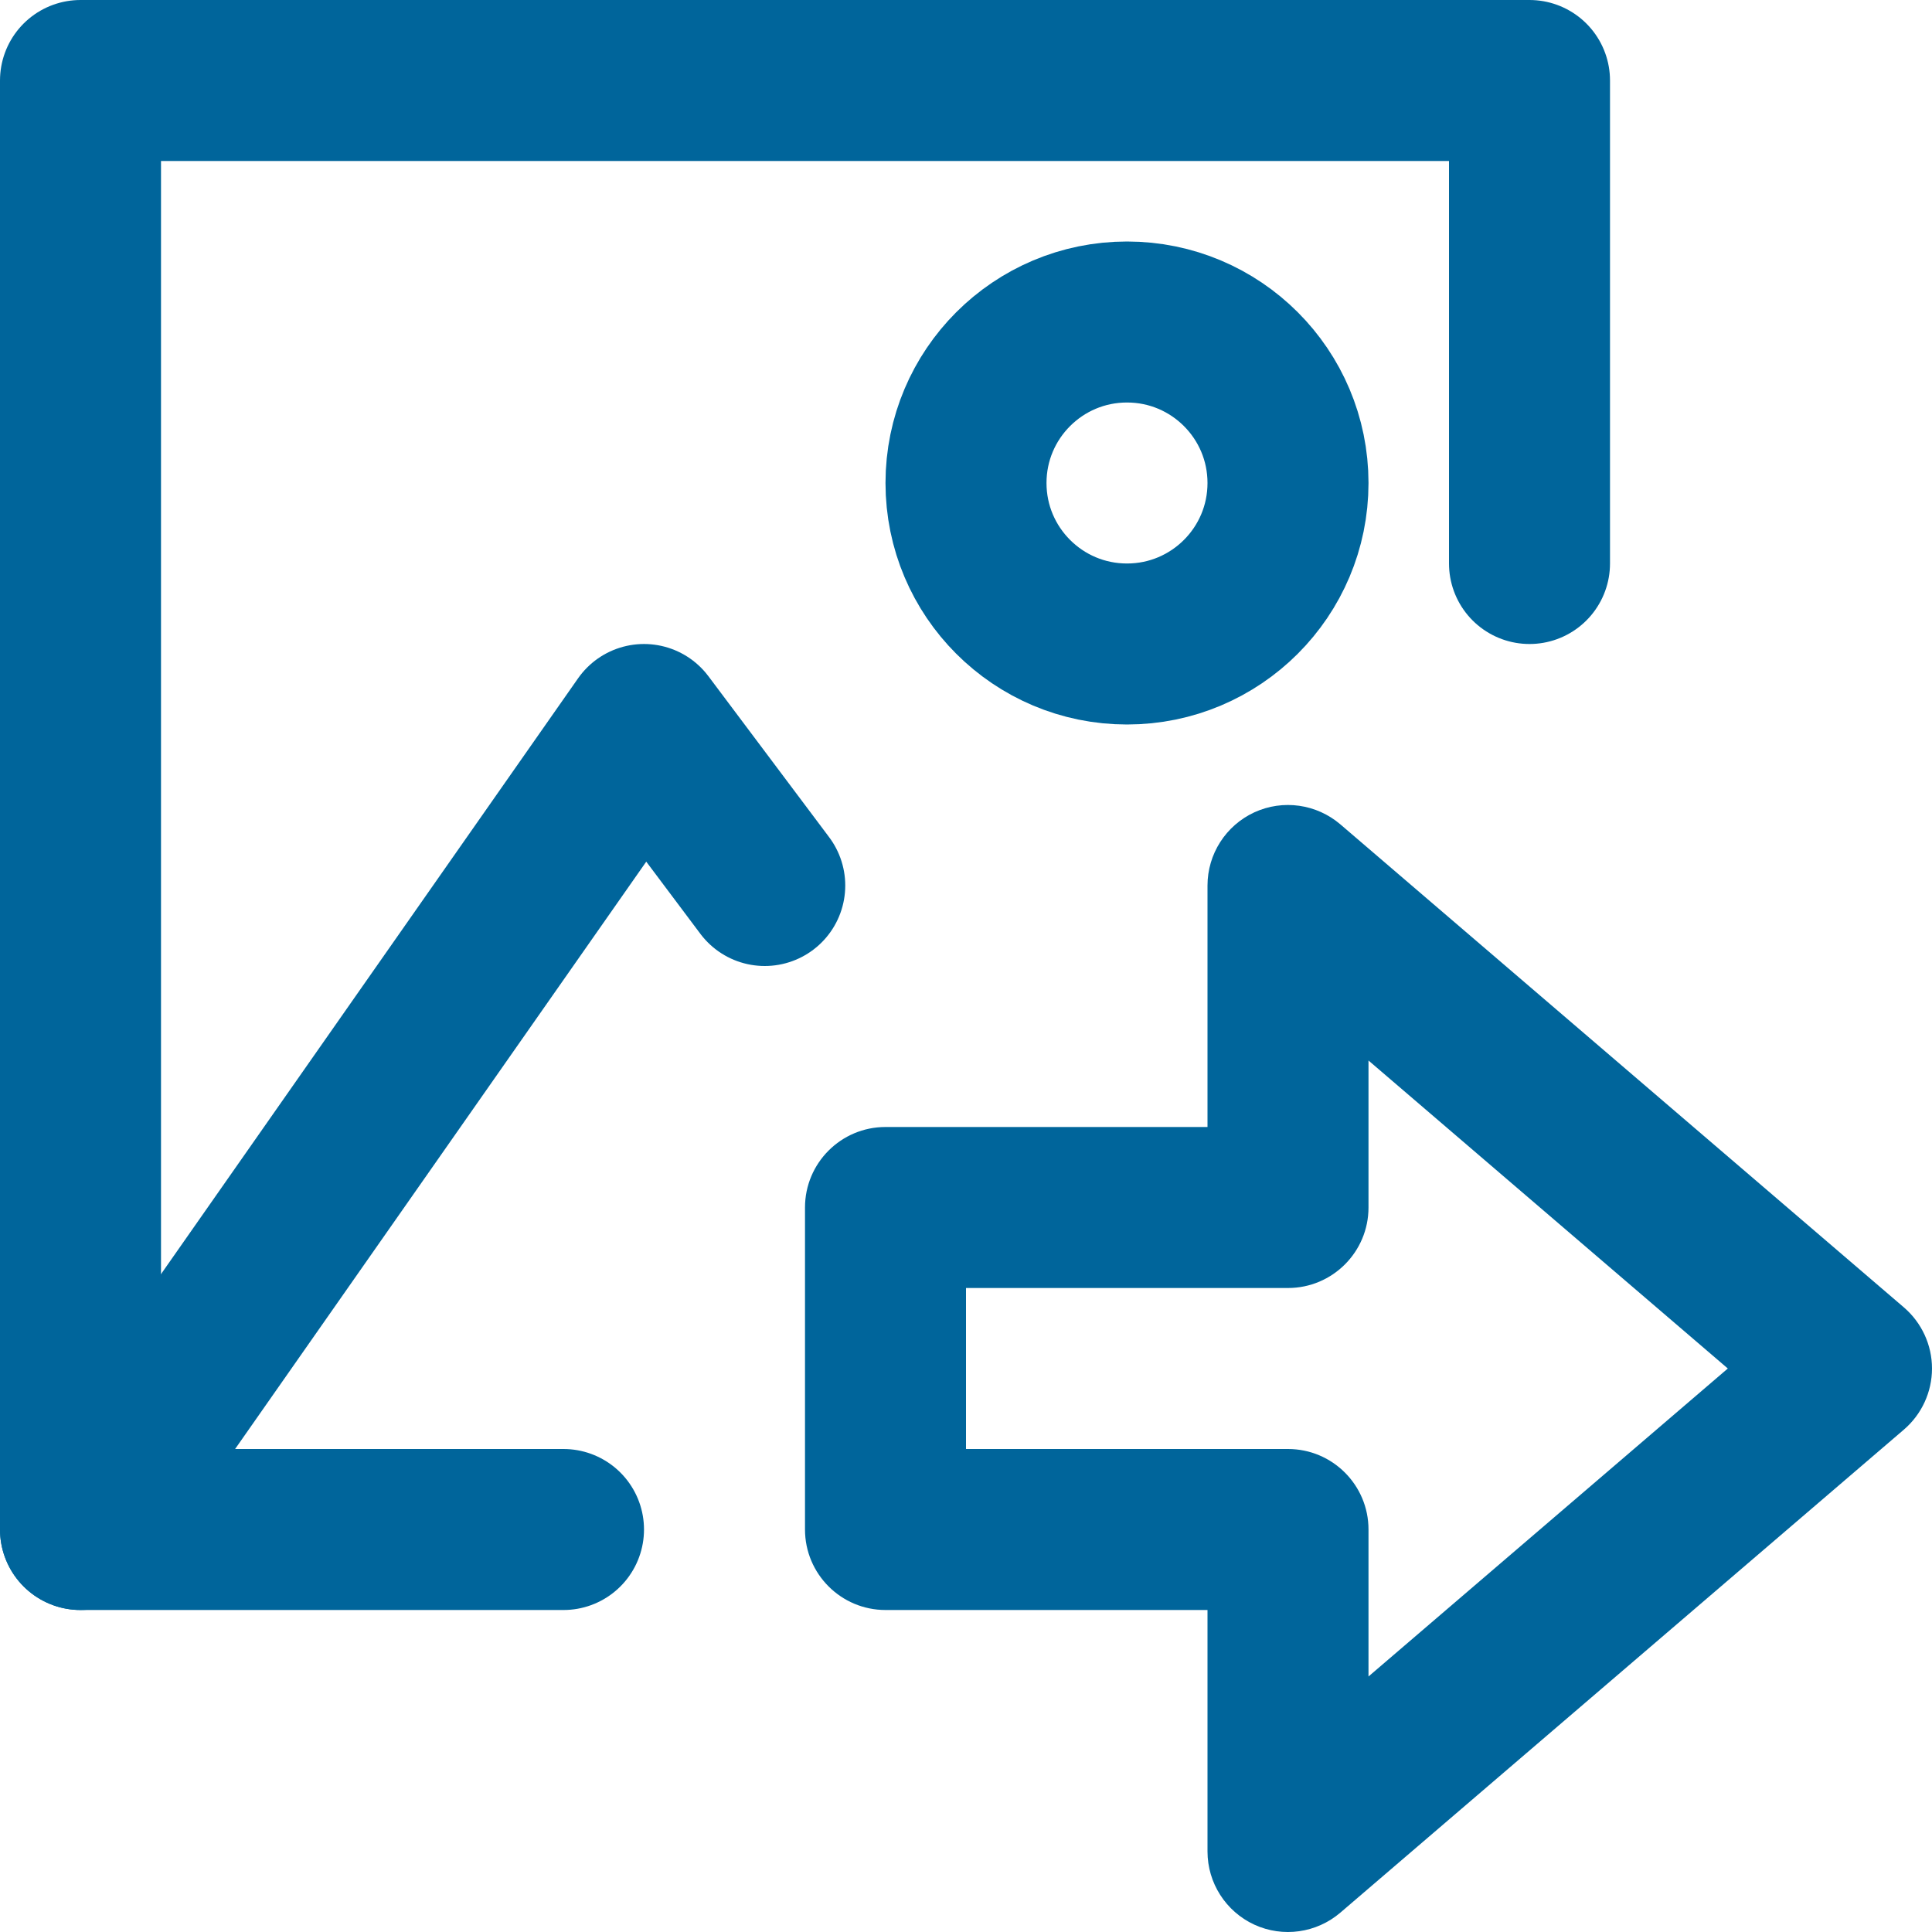 <svg width="24" height="24" viewBox="0 0 24 24" fill="none" xmlns="http://www.w3.org/2000/svg">
<g clip-path="url(#clip0_805_1796)">
<path d="M23 17L23.651 17.759C23.872 17.569 24 17.292 24 17C24 16.708 23.872 16.431 23.651 16.241L23 17ZM16 23L15 23C15 23.39 15.227 23.745 15.582 23.909C15.937 24.072 16.354 24.013 16.651 23.759L16 23ZM16 11L16.651 10.241C16.354 9.987 15.937 9.928 15.582 10.091C15.227 10.255 15 10.61 15 11L16 11ZM16 15L16 16C16.552 16 17 15.552 17 15L16 15ZM11 15L11 14C10.448 14 10 14.448 10 15L11 15ZM11 19L10 19C10 19.552 10.448 20 11 20L11 19ZM16 19L17 19C17 18.448 16.552 18 16 18L16 19ZM22.349 16.241L15.349 22.241L16.651 23.759L23.651 17.759L22.349 16.241ZM15.349 11.759L22.349 17.759L23.651 16.241L16.651 10.241L15.349 11.759ZM17 15L17 11L15 11L15 15L17 15ZM11 16L16 16L16 14L11 14L11 16ZM12 19L12 15L10 15L10 19L12 19ZM16 18L11 18L11 20L16 20L16 18ZM17 23L17 19L15 19L15 23L17 23Z" fill="#00659B"/>
<path d="M7 19H1V1H19V7" stroke="#00659B" stroke-width="2" stroke-linecap="round" stroke-linejoin="round"/>
<circle cx="14" cy="6" r="2" stroke="#00659B" stroke-width="2" stroke-linecap="round" stroke-linejoin="round"/>
<path d="M1 19L8 9L9.5 11" stroke="#00659B" stroke-width="2" stroke-linecap="round" stroke-linejoin="round"/>
</g>
<defs>
<clipPath id="clip0_805_1796">
<rect width="24" height="24" fill="white"/>
</clipPath>
</defs>
</svg>
